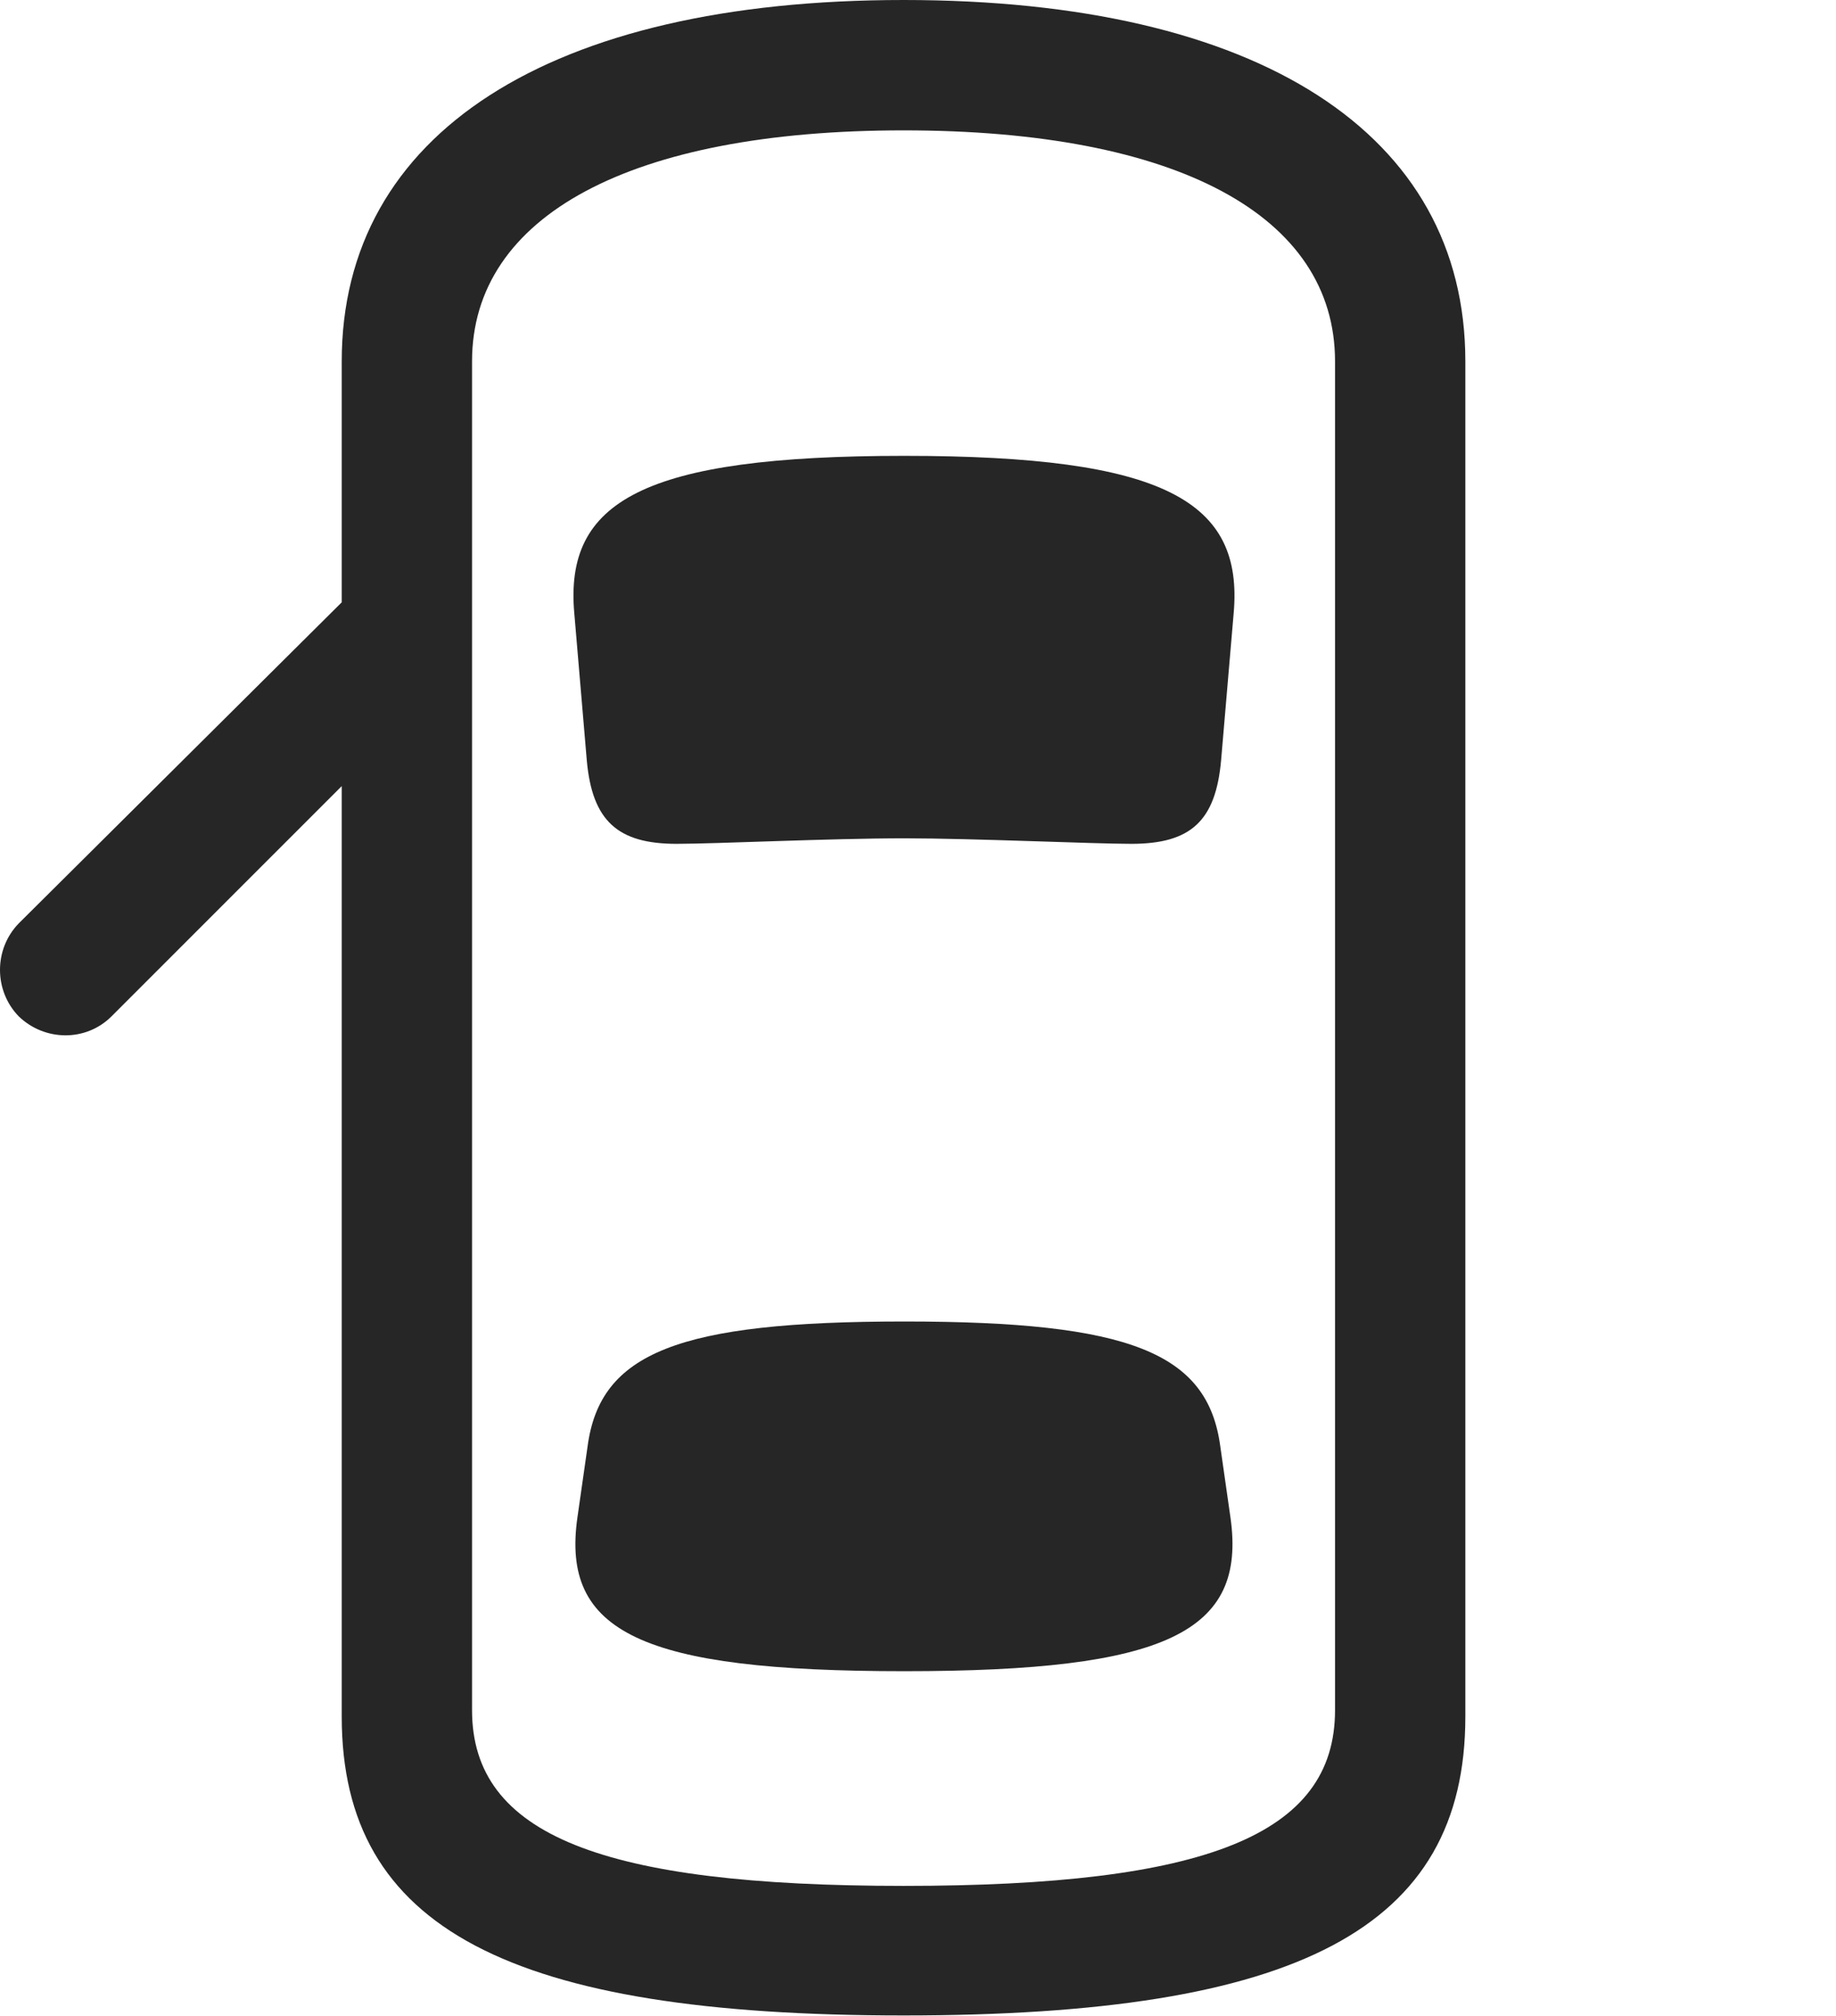 <?xml version="1.0" encoding="UTF-8"?>
<!--Generator: Apple Native CoreSVG 341-->
<!DOCTYPE svg
PUBLIC "-//W3C//DTD SVG 1.1//EN"
       "http://www.w3.org/Graphics/SVG/1.1/DTD/svg11.dtd">
<svg version="1.1" xmlns="http://www.w3.org/2000/svg" xmlns:xlink="http://www.w3.org/1999/xlink" viewBox="0 0 22.979 25.225">
 <g>
  <rect height="25.225" opacity="0" width="22.979" x="0" y="0"/>
  <path d="M5.01 6.807L0.234 11.553C-0.078 11.875-0.078 12.393 0.234 12.715C0.557 13.027 1.074 13.037 1.396 12.715L5.01 9.102ZM11.309 25.215C16.24 25.215 18.34 24.131 18.34 21.475L18.34 4.521C18.34 1.67 15.752 0 11.309 0C6.875 0 4.277 1.67 4.277 4.521L4.277 21.475C4.277 24.131 6.387 25.215 11.309 25.215ZM11.309 23.594C7.539 23.594 5.908 22.959 5.908 21.396L5.908 4.521C5.908 2.695 7.9 1.631 11.309 1.631C14.727 1.631 16.709 2.695 16.709 4.521L16.709 21.396C16.709 22.959 15.088 23.594 11.309 23.594ZM11.318 10.488C12.188 10.488 13.672 10.557 14.16 10.557C14.902 10.557 15.215 10.273 15.283 9.512L15.44 7.676C15.566 6.27 14.58 5.703 11.318 5.703C8.047 5.703 7.061 6.27 7.188 7.676L7.344 9.512C7.412 10.273 7.734 10.557 8.467 10.557C8.965 10.557 10.391 10.488 11.318 10.488ZM11.318 20.908C14.6 20.908 15.605 20.42 15.4 18.984L15.273 18.096C15.117 16.924 14.141 16.533 11.318 16.533C8.486 16.533 7.51 16.924 7.354 18.096L7.227 18.984C7.021 20.42 8.027 20.908 11.318 20.908Z" fill="black" fill-opacity="0.85"/>
 </g>
</svg>

